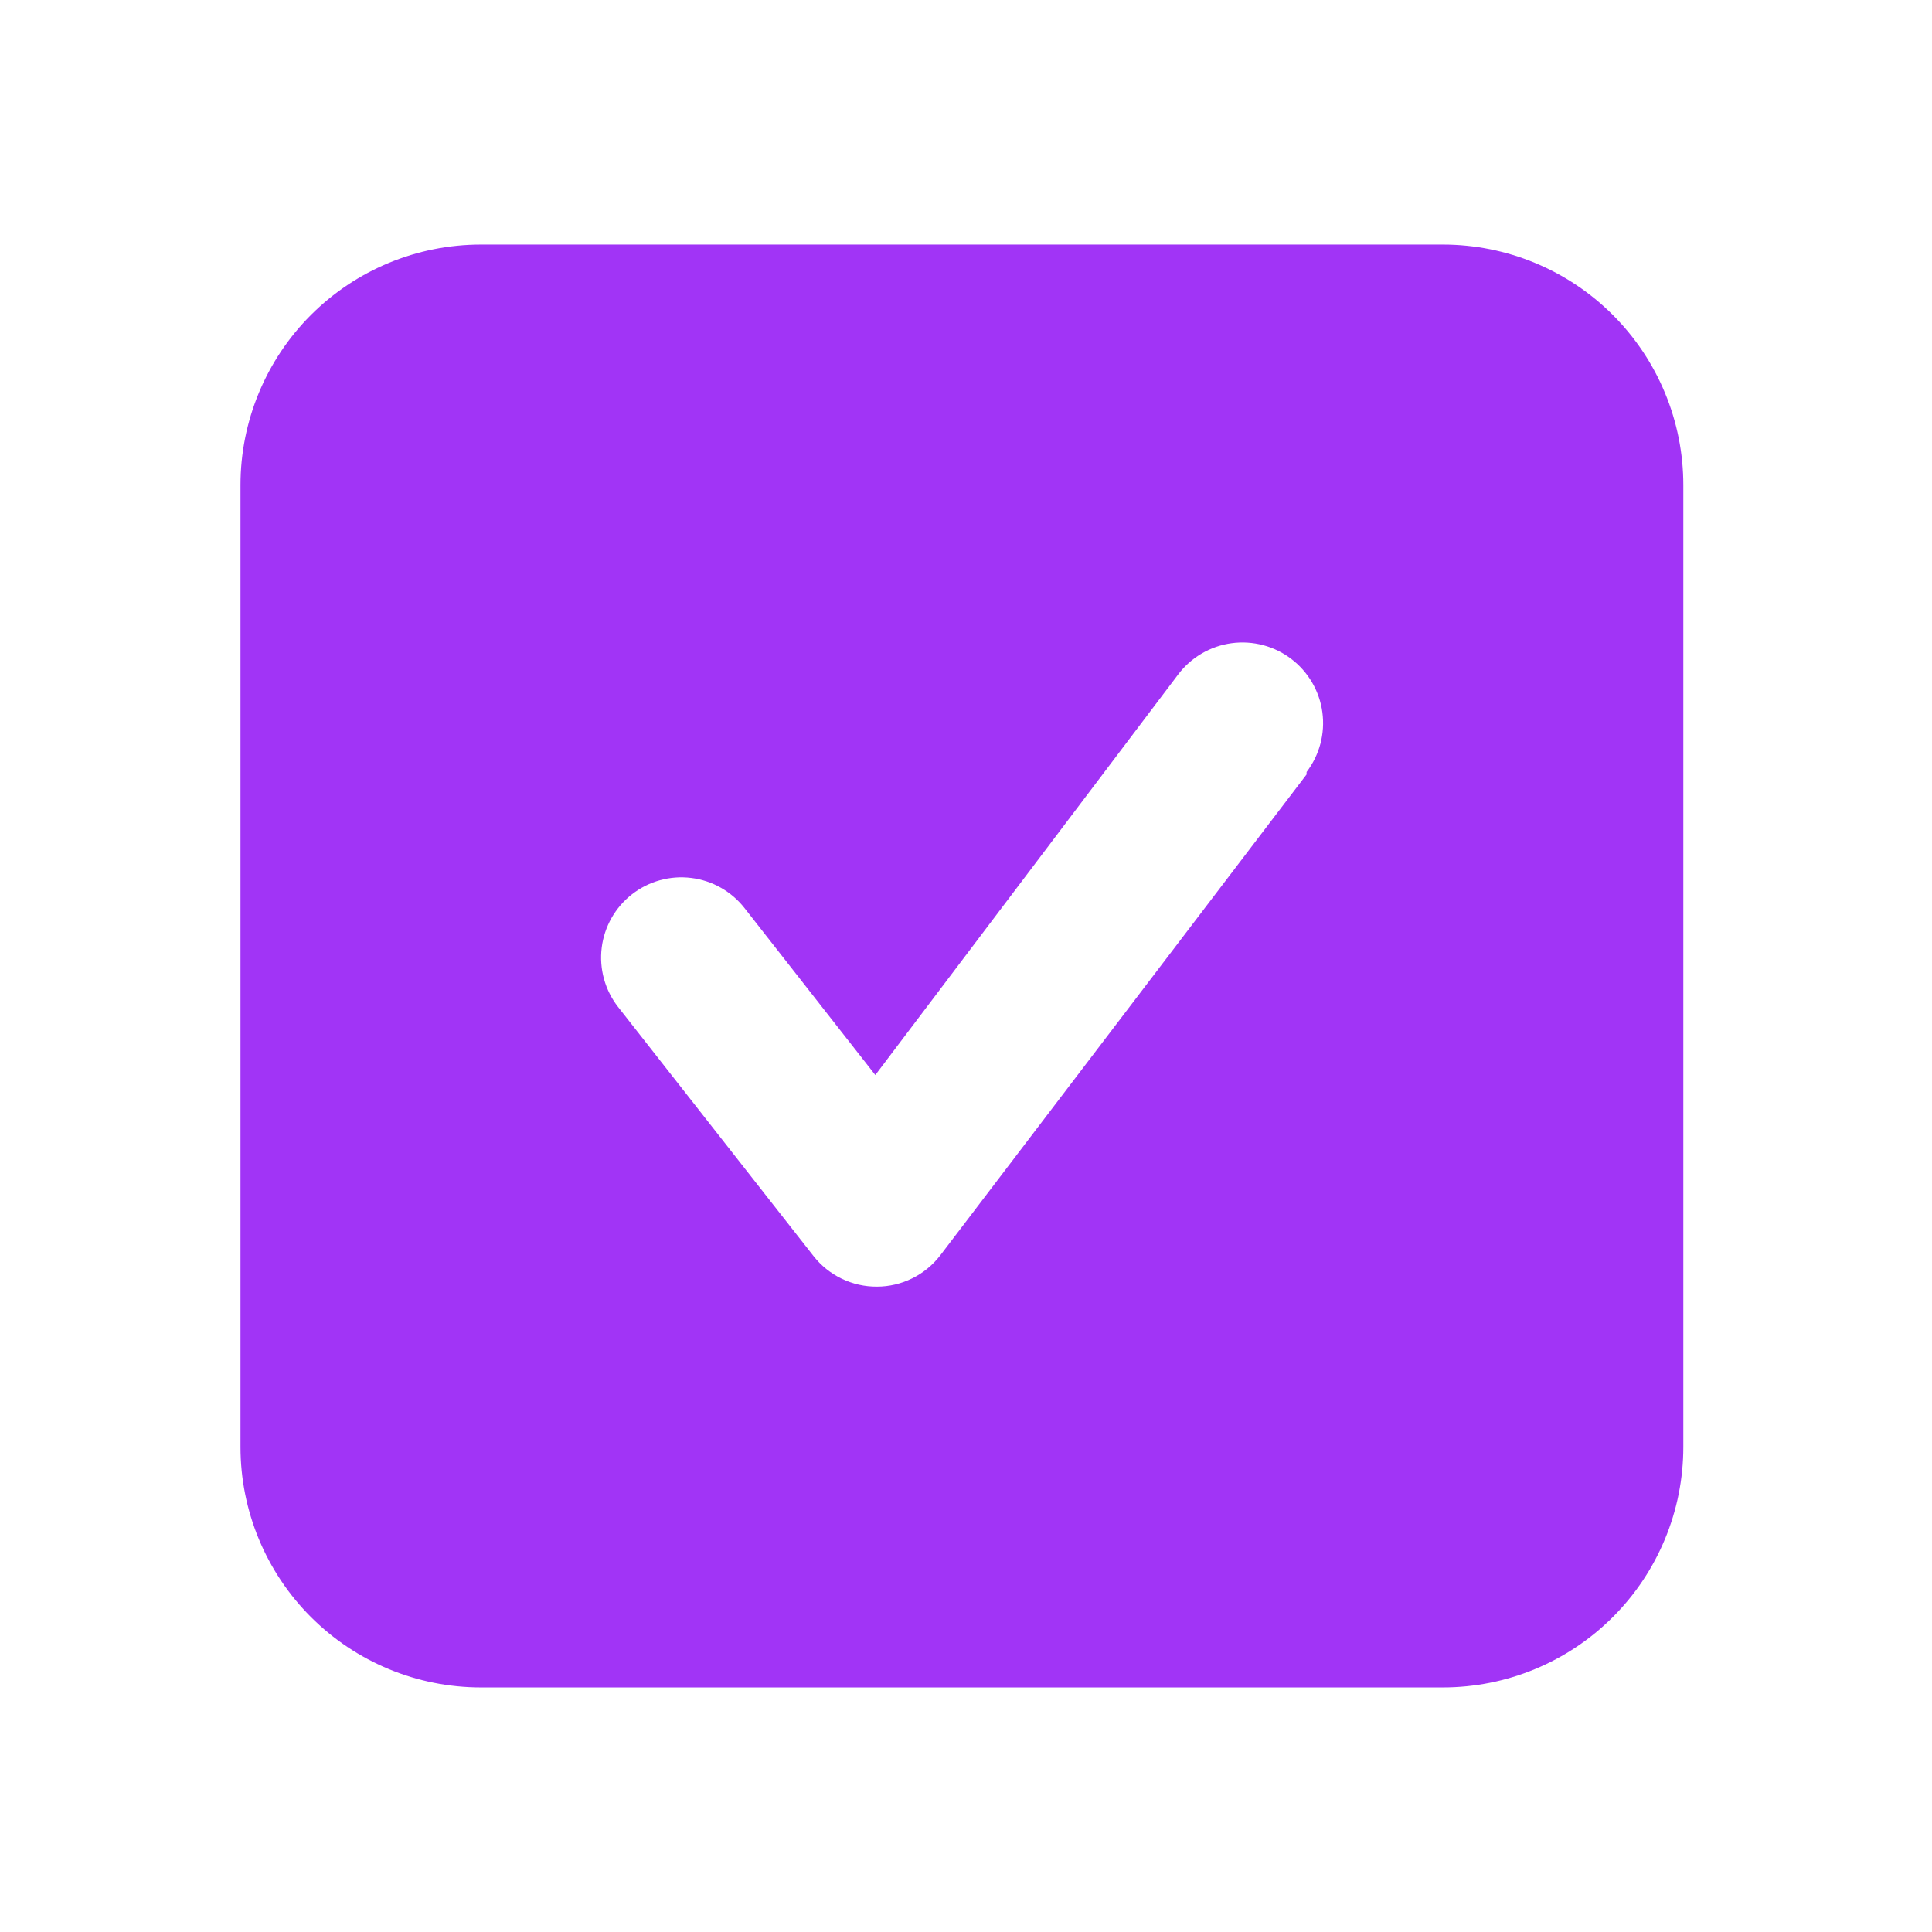 <svg width="63" height="63" viewBox="0 0 63 63" fill="none" xmlns="http://www.w3.org/2000/svg">
<g id="&#240;&#159;&#166;&#134; icon &#34;checkmark square 2&#34;">
<path id="Vector" d="M47.049 7.975H15.683C13.603 7.975 11.609 8.801 10.138 10.272C8.668 11.743 7.842 13.737 7.842 15.817V47.183C7.842 49.263 8.668 51.257 10.138 52.728C11.609 54.199 13.603 55.025 15.683 55.025H47.049C49.129 55.025 51.124 54.199 52.594 52.728C54.065 51.257 54.891 49.263 54.891 47.183V15.817C54.891 13.737 54.065 11.743 52.594 10.272C51.124 8.801 49.129 7.975 47.049 7.975ZM42.606 25.253L30.66 40.936C30.417 41.252 30.104 41.509 29.746 41.685C29.388 41.862 28.995 41.955 28.596 41.955C28.198 41.958 27.806 41.869 27.448 41.697C27.091 41.525 26.777 41.274 26.531 40.962L20.153 32.833C19.942 32.562 19.786 32.252 19.695 31.921C19.604 31.589 19.578 31.243 19.621 30.902C19.663 30.561 19.773 30.232 19.942 29.933C20.112 29.634 20.339 29.372 20.61 29.161C21.158 28.734 21.852 28.543 22.541 28.629C22.882 28.671 23.212 28.78 23.51 28.95C23.809 29.12 24.072 29.347 24.283 29.618L28.543 35.055L38.424 21.986C38.633 21.711 38.895 21.48 39.193 21.307C39.492 21.133 39.821 21.02 40.164 20.974C40.506 20.928 40.854 20.95 41.188 21.038C41.521 21.126 41.835 21.279 42.109 21.489C42.384 21.698 42.614 21.96 42.788 22.258C42.962 22.557 43.075 22.887 43.121 23.229C43.167 23.571 43.145 23.919 43.057 24.253C42.968 24.587 42.815 24.9 42.606 25.174V25.253Z" fill="#A134F6"/>
</g>
</svg>
